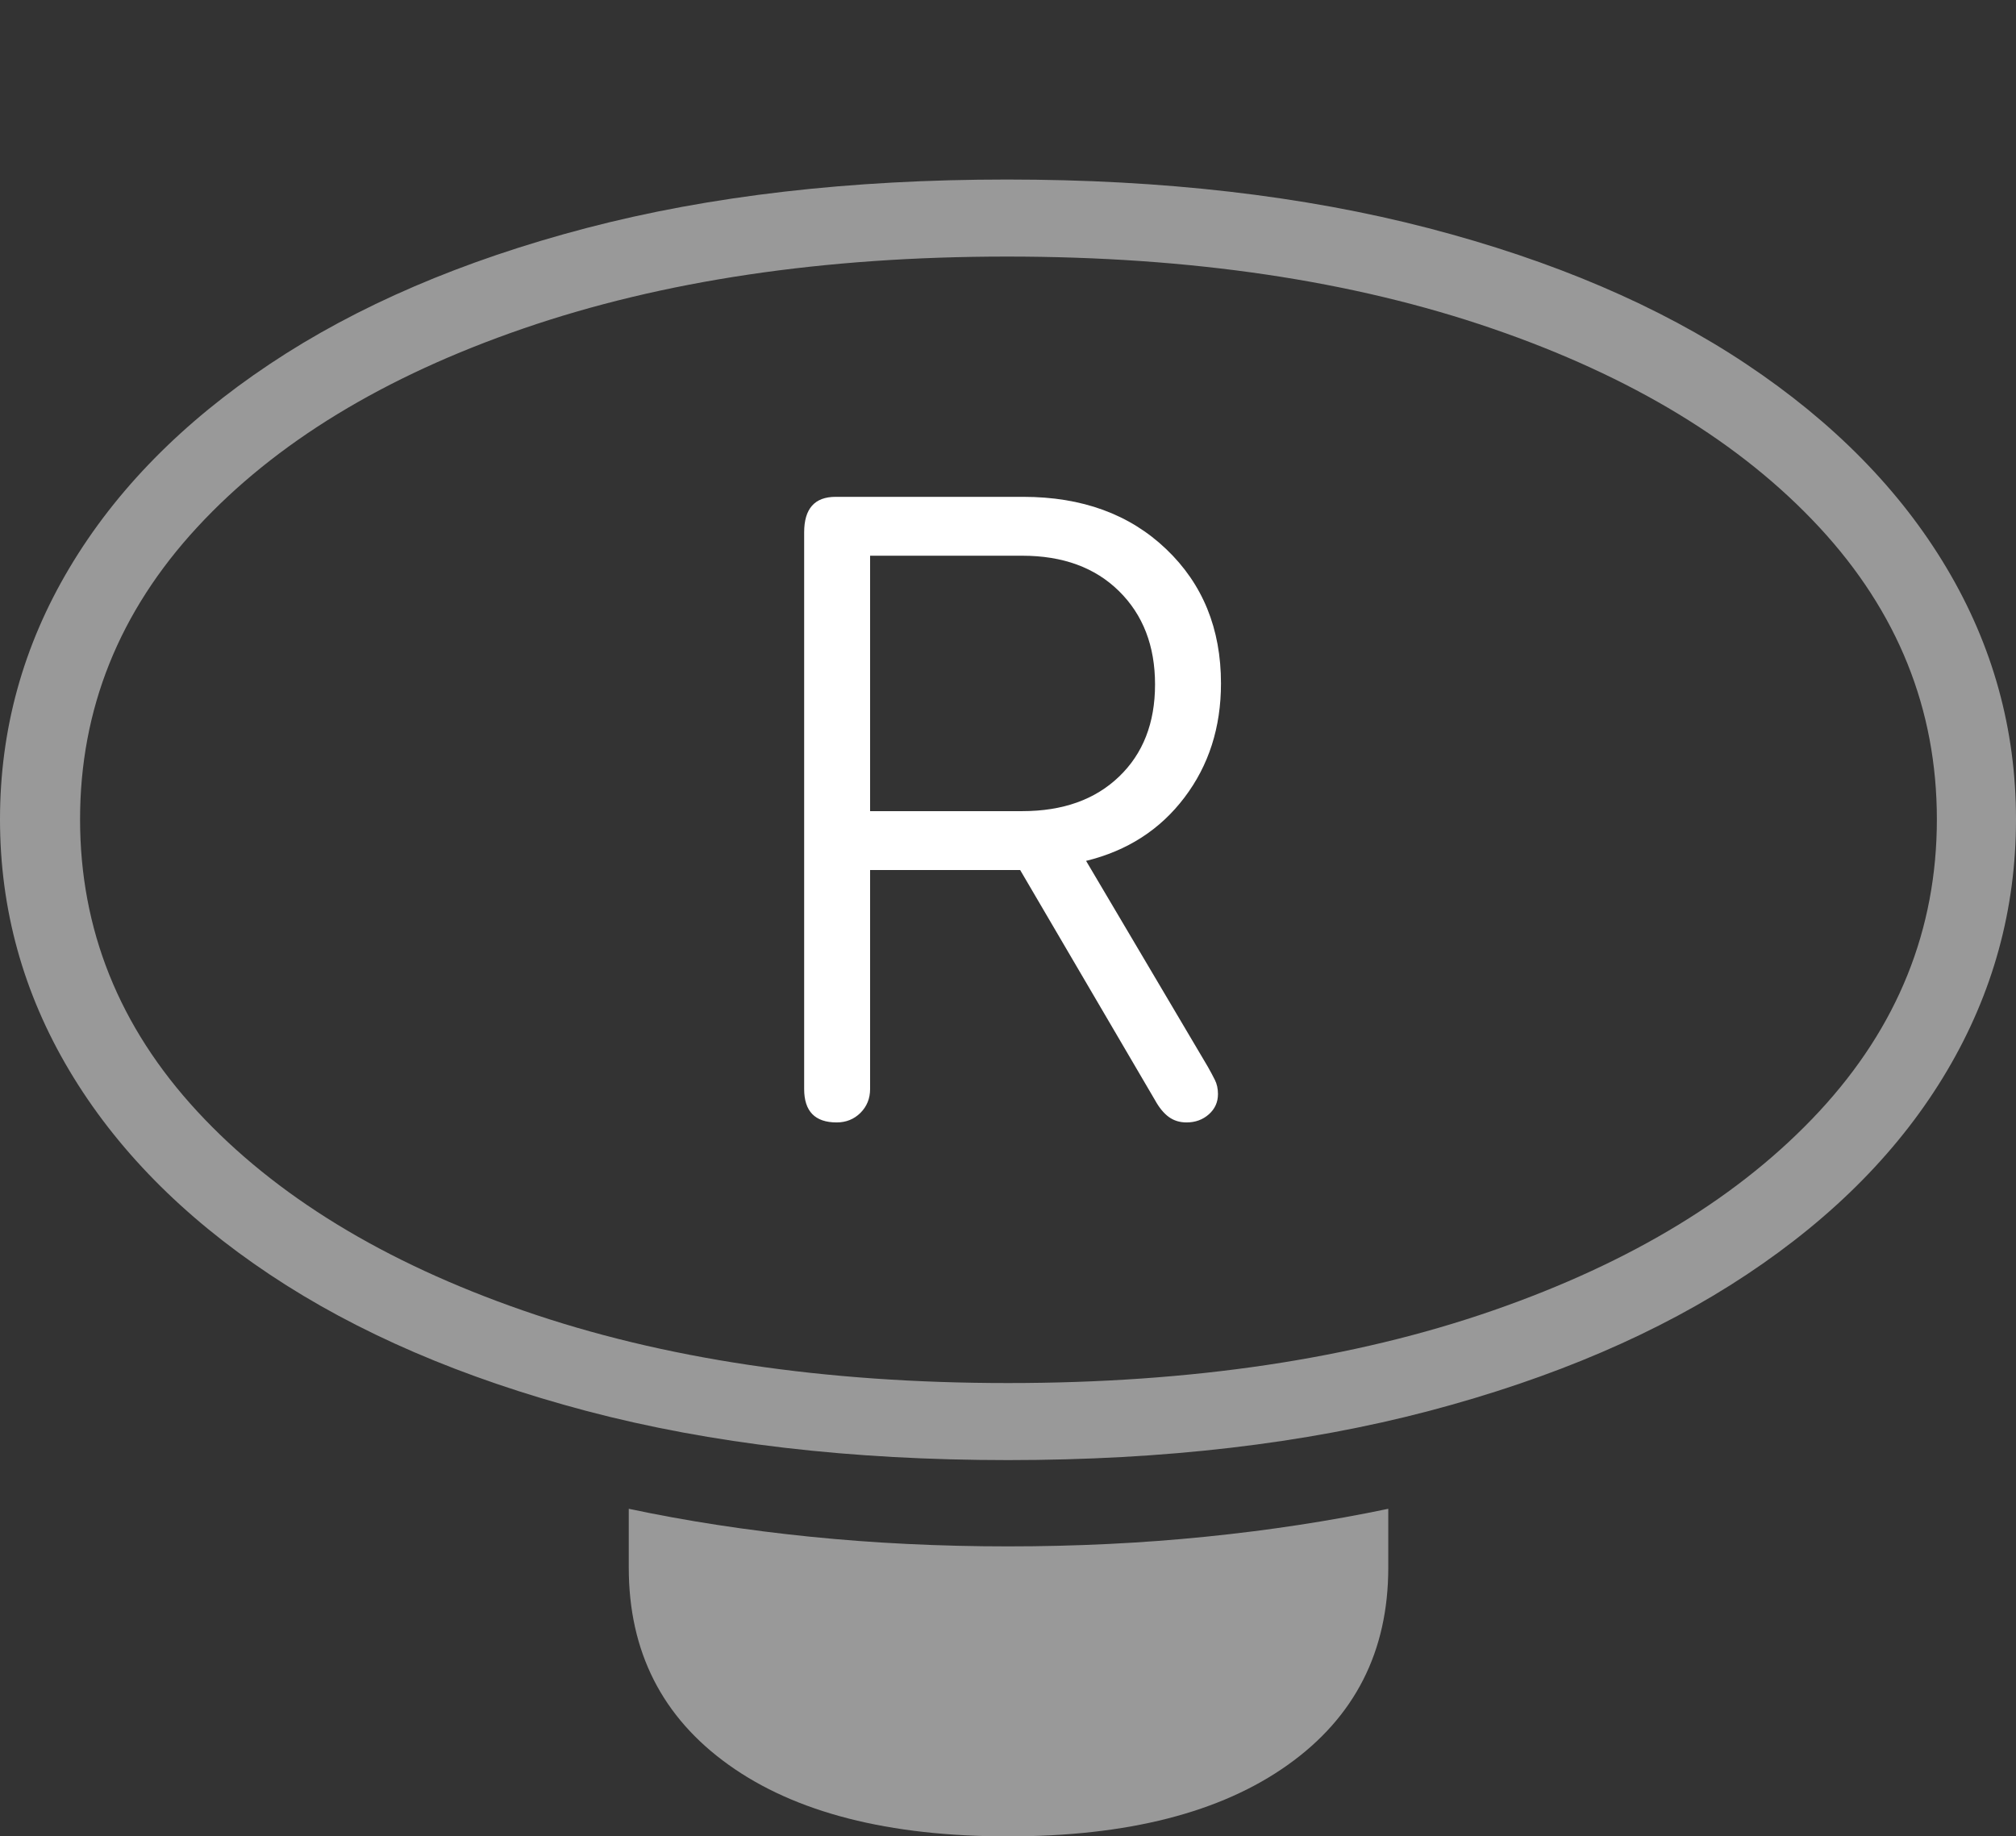 <?xml version="1.0" encoding="UTF-8"?>
<!--Generator: Apple Native CoreSVG 175-->
<!DOCTYPE svg
PUBLIC "-//W3C//DTD SVG 1.1//EN"
       "http://www.w3.org/Graphics/SVG/1.1/DTD/svg11.dtd">
<svg version="1.1" xmlns="http://www.w3.org/2000/svg" xmlns:xlink="http://www.w3.org/1999/xlink" width="19.414" height="17.686">
 <rect width="100%" height="100%" fill="#333333" stroke="none"/>
 <g>
  <rect height="17.686" opacity="0" width="19.414" x="0" y="0"/>
  <path d="M9.707 14.062Q11.963 14.062 13.76 13.589Q15.557 13.115 16.821 12.275Q18.086 11.435 18.75 10.312Q19.414 9.189 19.414 7.891Q19.414 6.592 18.745 5.469Q18.076 4.346 16.816 3.506Q15.557 2.666 13.755 2.197Q11.953 1.729 9.697 1.729Q7.432 1.729 5.645 2.197Q3.857 2.666 2.598 3.506Q1.338 4.346 0.669 5.469Q0 6.592 0 7.891Q0 9.189 0.669 10.312Q1.338 11.435 2.598 12.275Q3.857 13.115 5.649 13.589Q7.441 14.062 9.707 14.062ZM9.707 13.32Q7.051 13.32 5.039 12.622Q3.027 11.924 1.899 10.703Q0.771 9.482 0.771 7.891Q0.771 6.299 1.899 5.078Q3.027 3.857 5.039 3.164Q7.051 2.471 9.697 2.471Q12.354 2.471 14.37 3.164Q16.387 3.857 17.52 5.078Q18.652 6.299 18.652 7.891Q18.652 9.482 17.52 10.703Q16.387 11.924 14.375 12.622Q12.363 13.32 9.707 13.32ZM9.707 17.686Q11.435 17.686 12.402 16.997Q13.369 16.309 13.369 15.098L13.369 14.531Q12.529 14.707 11.611 14.8Q10.693 14.893 9.707 14.893Q8.721 14.893 7.803 14.8Q6.885 14.707 6.055 14.531L6.055 15.098Q6.055 16.309 7.017 16.997Q7.979 17.686 9.707 17.686Z" fill="rgba(255,255,255,0.5)"/>
  <path d="M8.057 10.81Q8.193 10.81 8.286 10.718Q8.379 10.625 8.379 10.488L8.379 8.379L9.824 8.379L11.123 10.596Q11.182 10.703 11.255 10.757Q11.328 10.81 11.426 10.81Q11.553 10.81 11.641 10.732Q11.729 10.654 11.729 10.537Q11.729 10.459 11.699 10.4Q11.67 10.342 11.631 10.273L10.459 8.291Q11.055 8.145 11.406 7.681Q11.758 7.217 11.758 6.582Q11.758 5.791 11.23 5.288Q10.703 4.785 9.854 4.785L8.047 4.785Q7.744 4.785 7.744 5.127L7.744 10.488Q7.744 10.81 8.057 10.81ZM8.379 7.812L8.379 5.352L9.844 5.352Q10.43 5.352 10.776 5.693Q11.123 6.035 11.123 6.592Q11.123 7.148 10.776 7.48Q10.43 7.812 9.844 7.812Z" fill="#ffffff"/>
 </g>
</svg>
